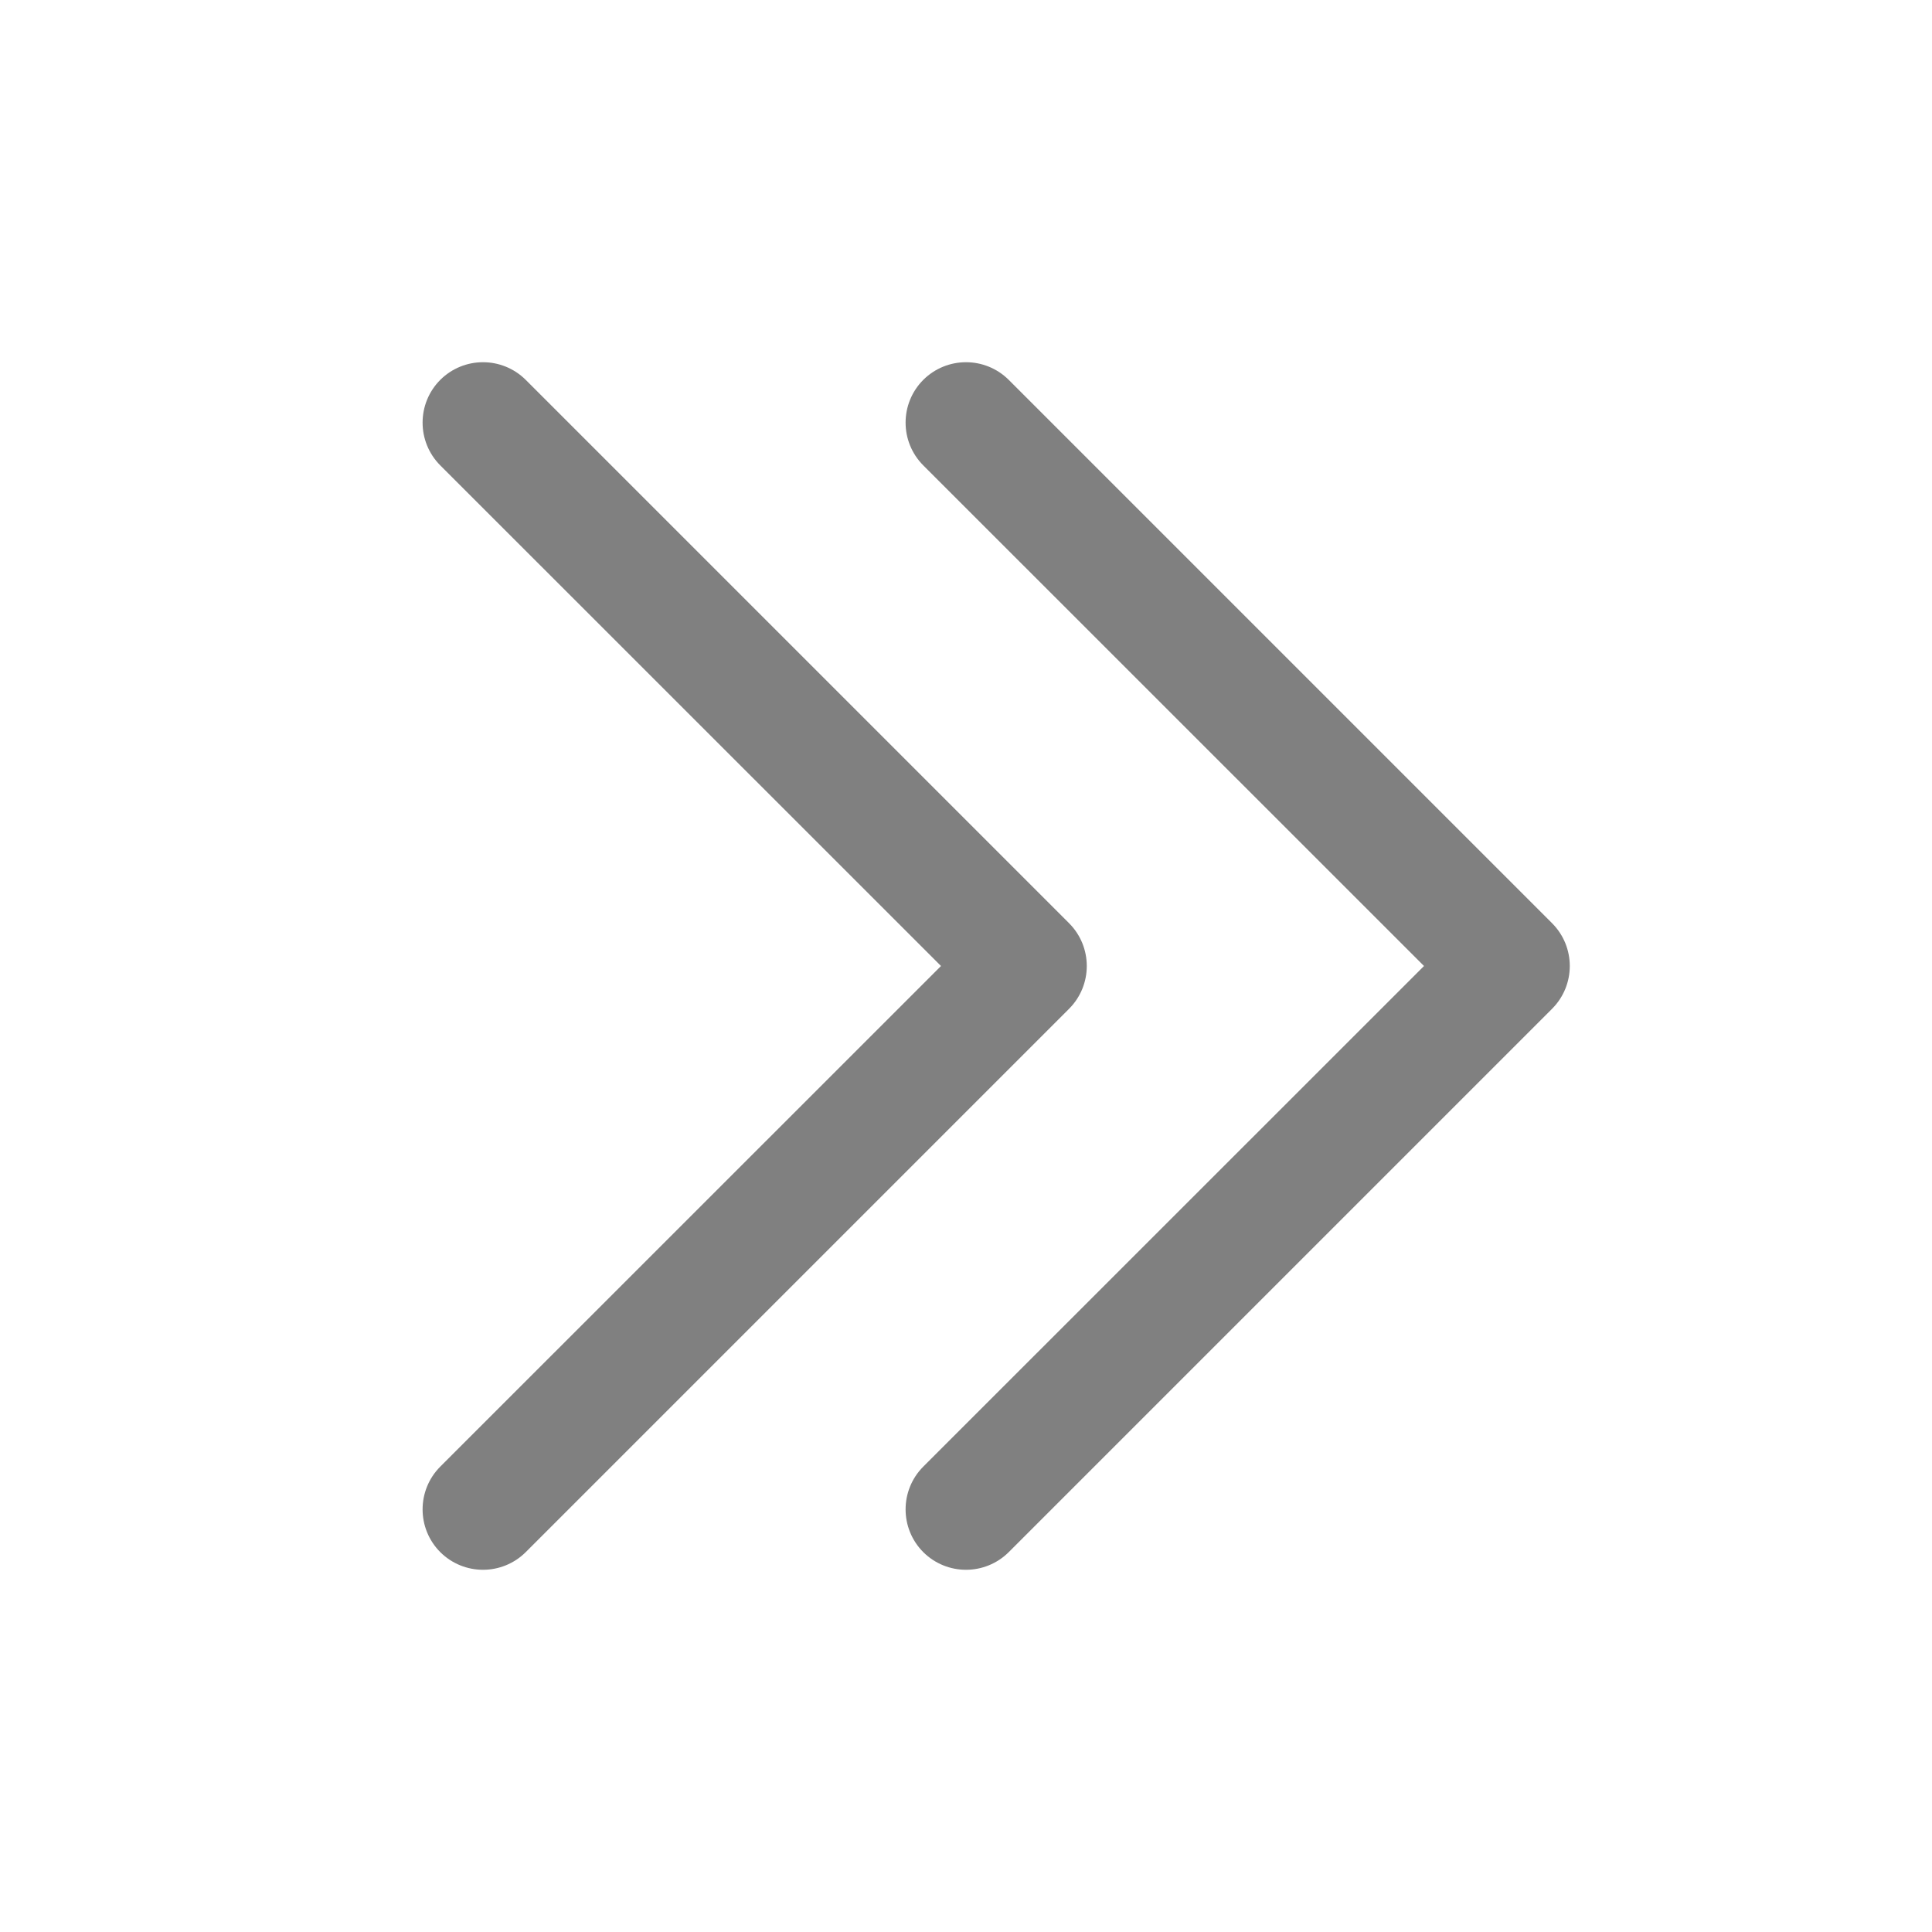 <svg width="16" height="16" fill="none" xmlns="http://www.w3.org/2000/svg"><path d="M7.646 3.854C7.451 3.658 7.451 3.342 7.646 3.146C7.842 2.951 8.158 2.951 8.354 3.146L12.854 7.646C13.049 7.842 13.049 8.158 12.854 8.354L8.354 12.854C8.158 13.049 7.842 13.049 7.646 12.854C7.451 12.658 7.451 12.342 7.646 12.146L11.793 8L7.646 3.854ZM3.646 3.854C3.451 3.658 3.451 3.342 3.646 3.146C3.842 2.951 4.158 2.951 4.354 3.146L8.854 7.646C9.049 7.842 9.049 8.158 8.854 8.354L4.354 12.854C4.158 13.049 3.842 13.049 3.646 12.854C3.451 12.658 3.451 12.342 3.646 12.146L7.793 8L3.646 3.854Z" fill="gray"/></svg>